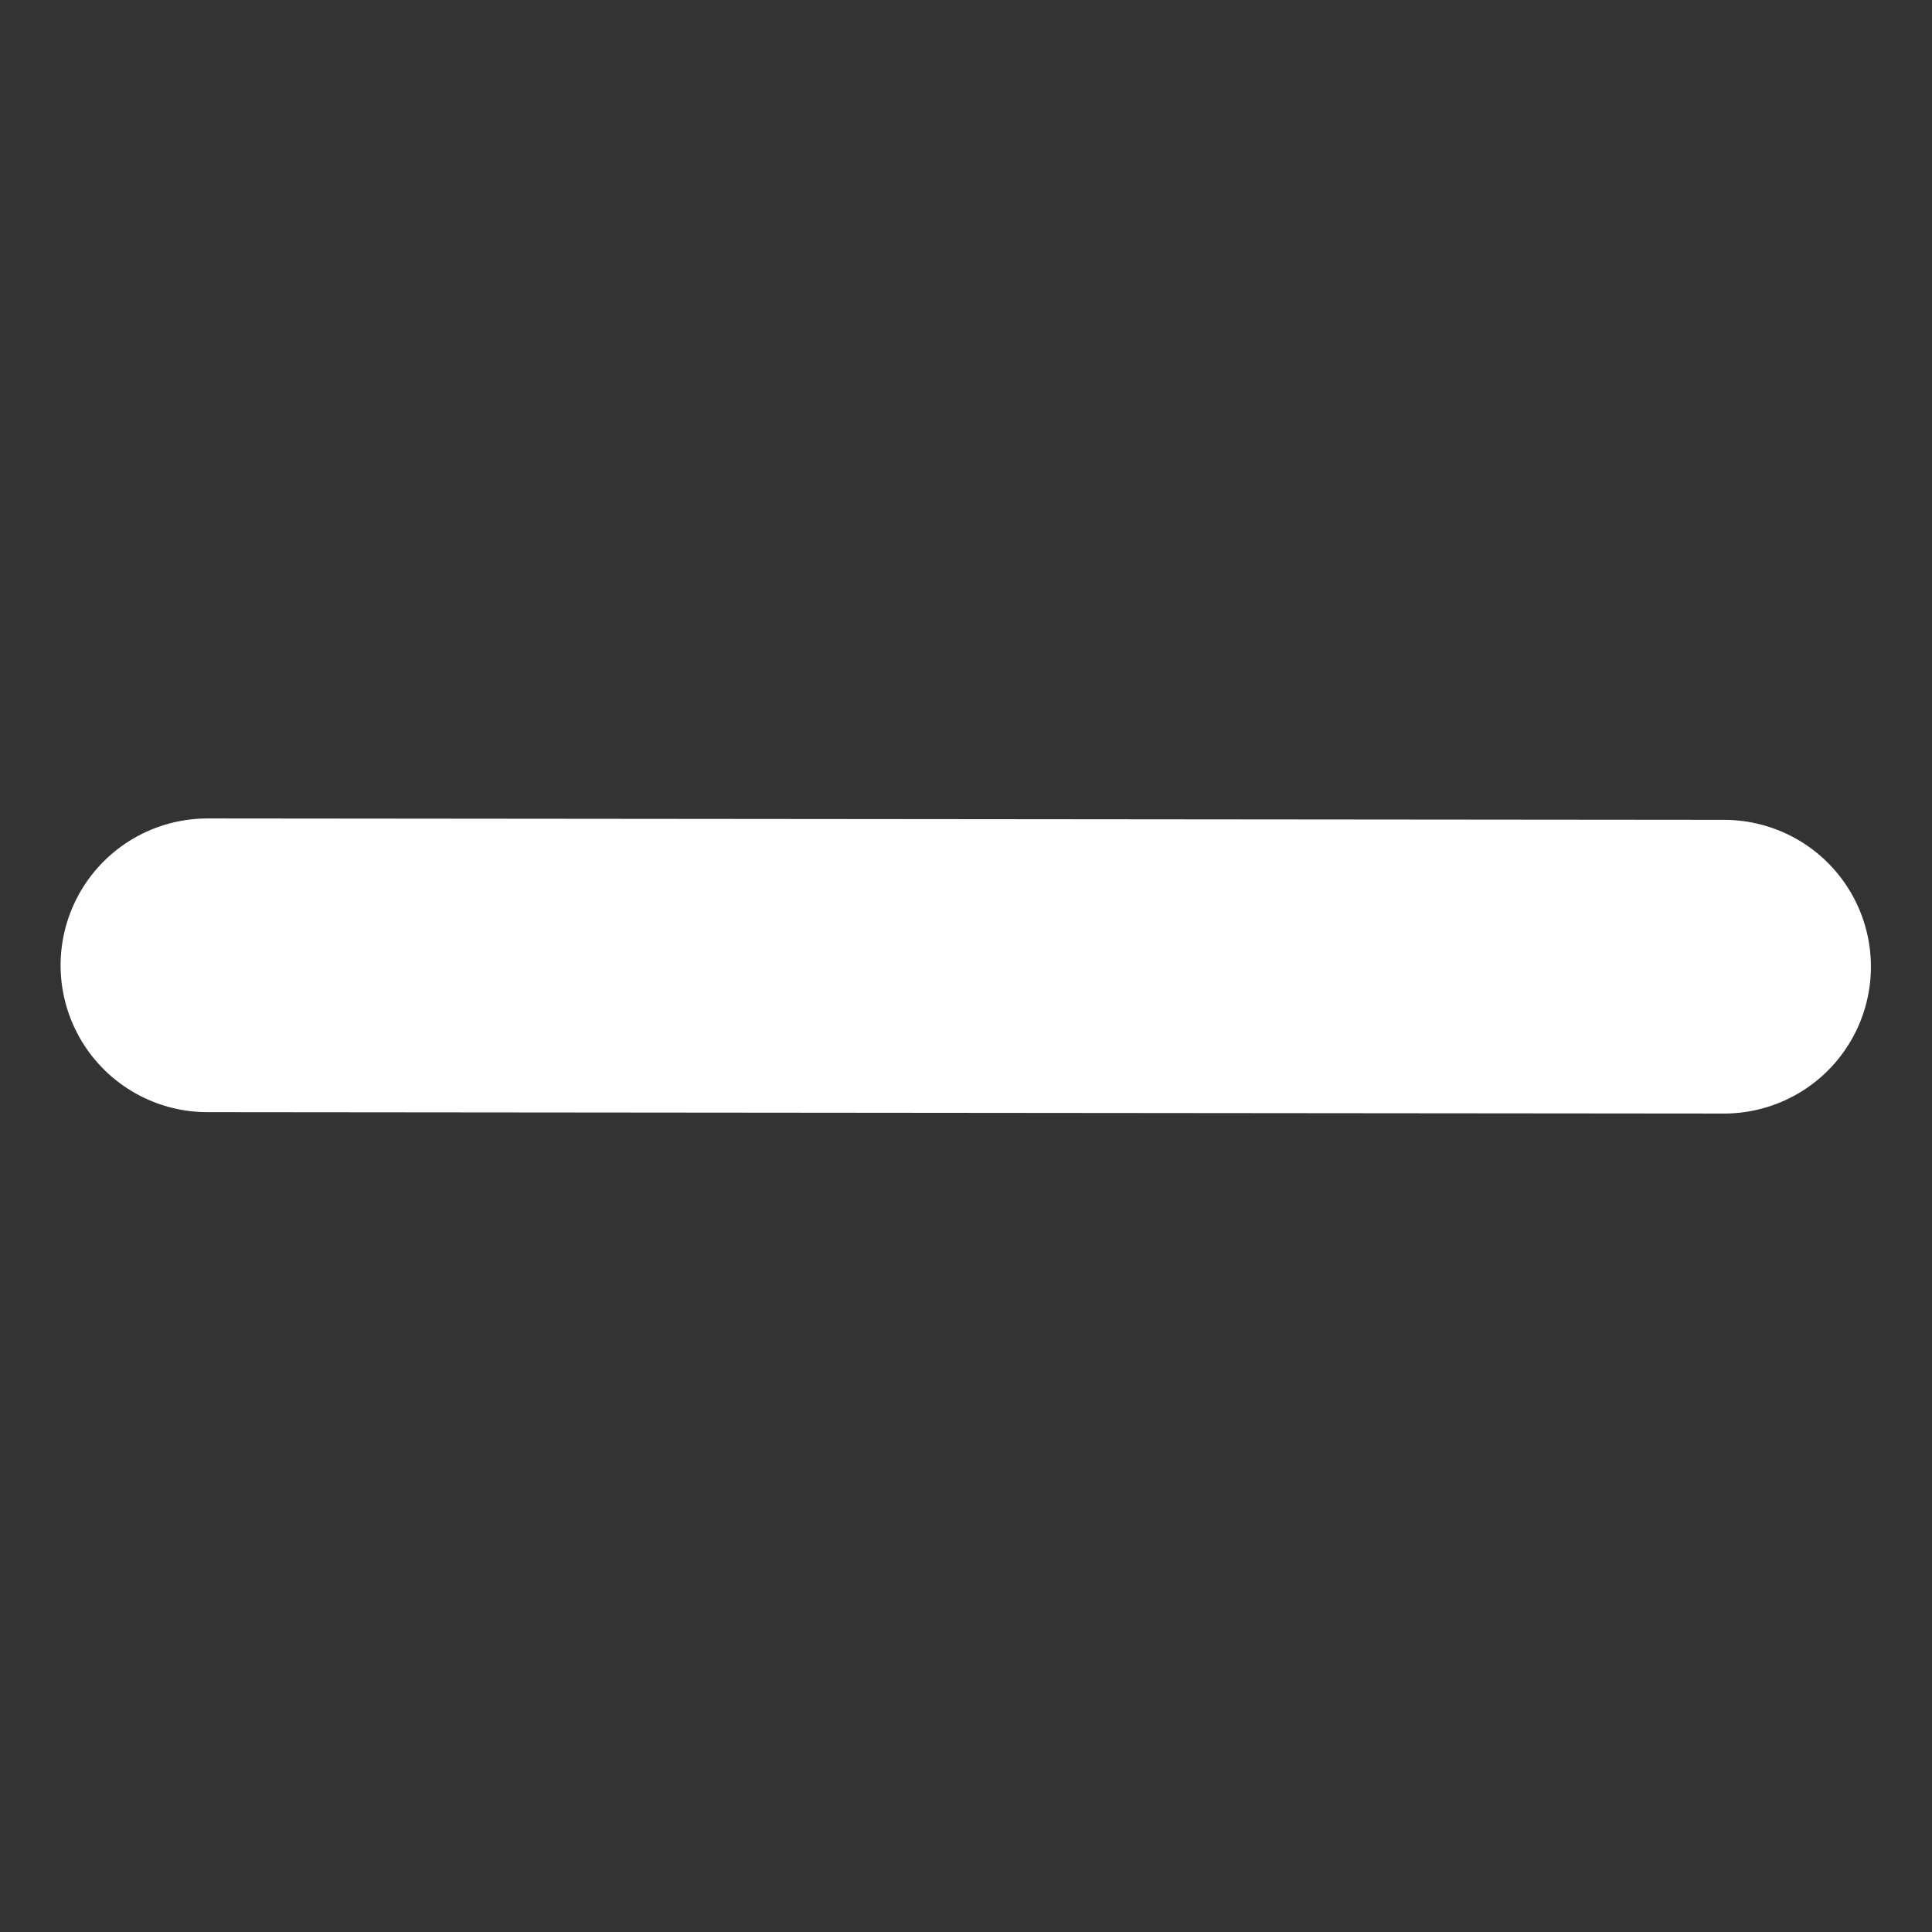 <svg xmlns="http://www.w3.org/2000/svg" width="9.867" height="9.867" viewBox="0 0 9.867 9.867">
  <rect x="0" y="0" width="9.867" height="9.867" fill="#333333" stroke="none"/>
  <g id="Group_508" data-name="Group 508" transform="translate(-16.303 -6.471)">
    <path id="Path_92" data-name="Path 92" d="M-3249.157-10301.331l-5.482,5.472" transform="translate(-4961.532 9593.05) rotate(45)" fill="none" stroke="#fff" stroke-linecap="round" stroke-linejoin="round" stroke-width="1.5"/>
  </g>
</svg>
